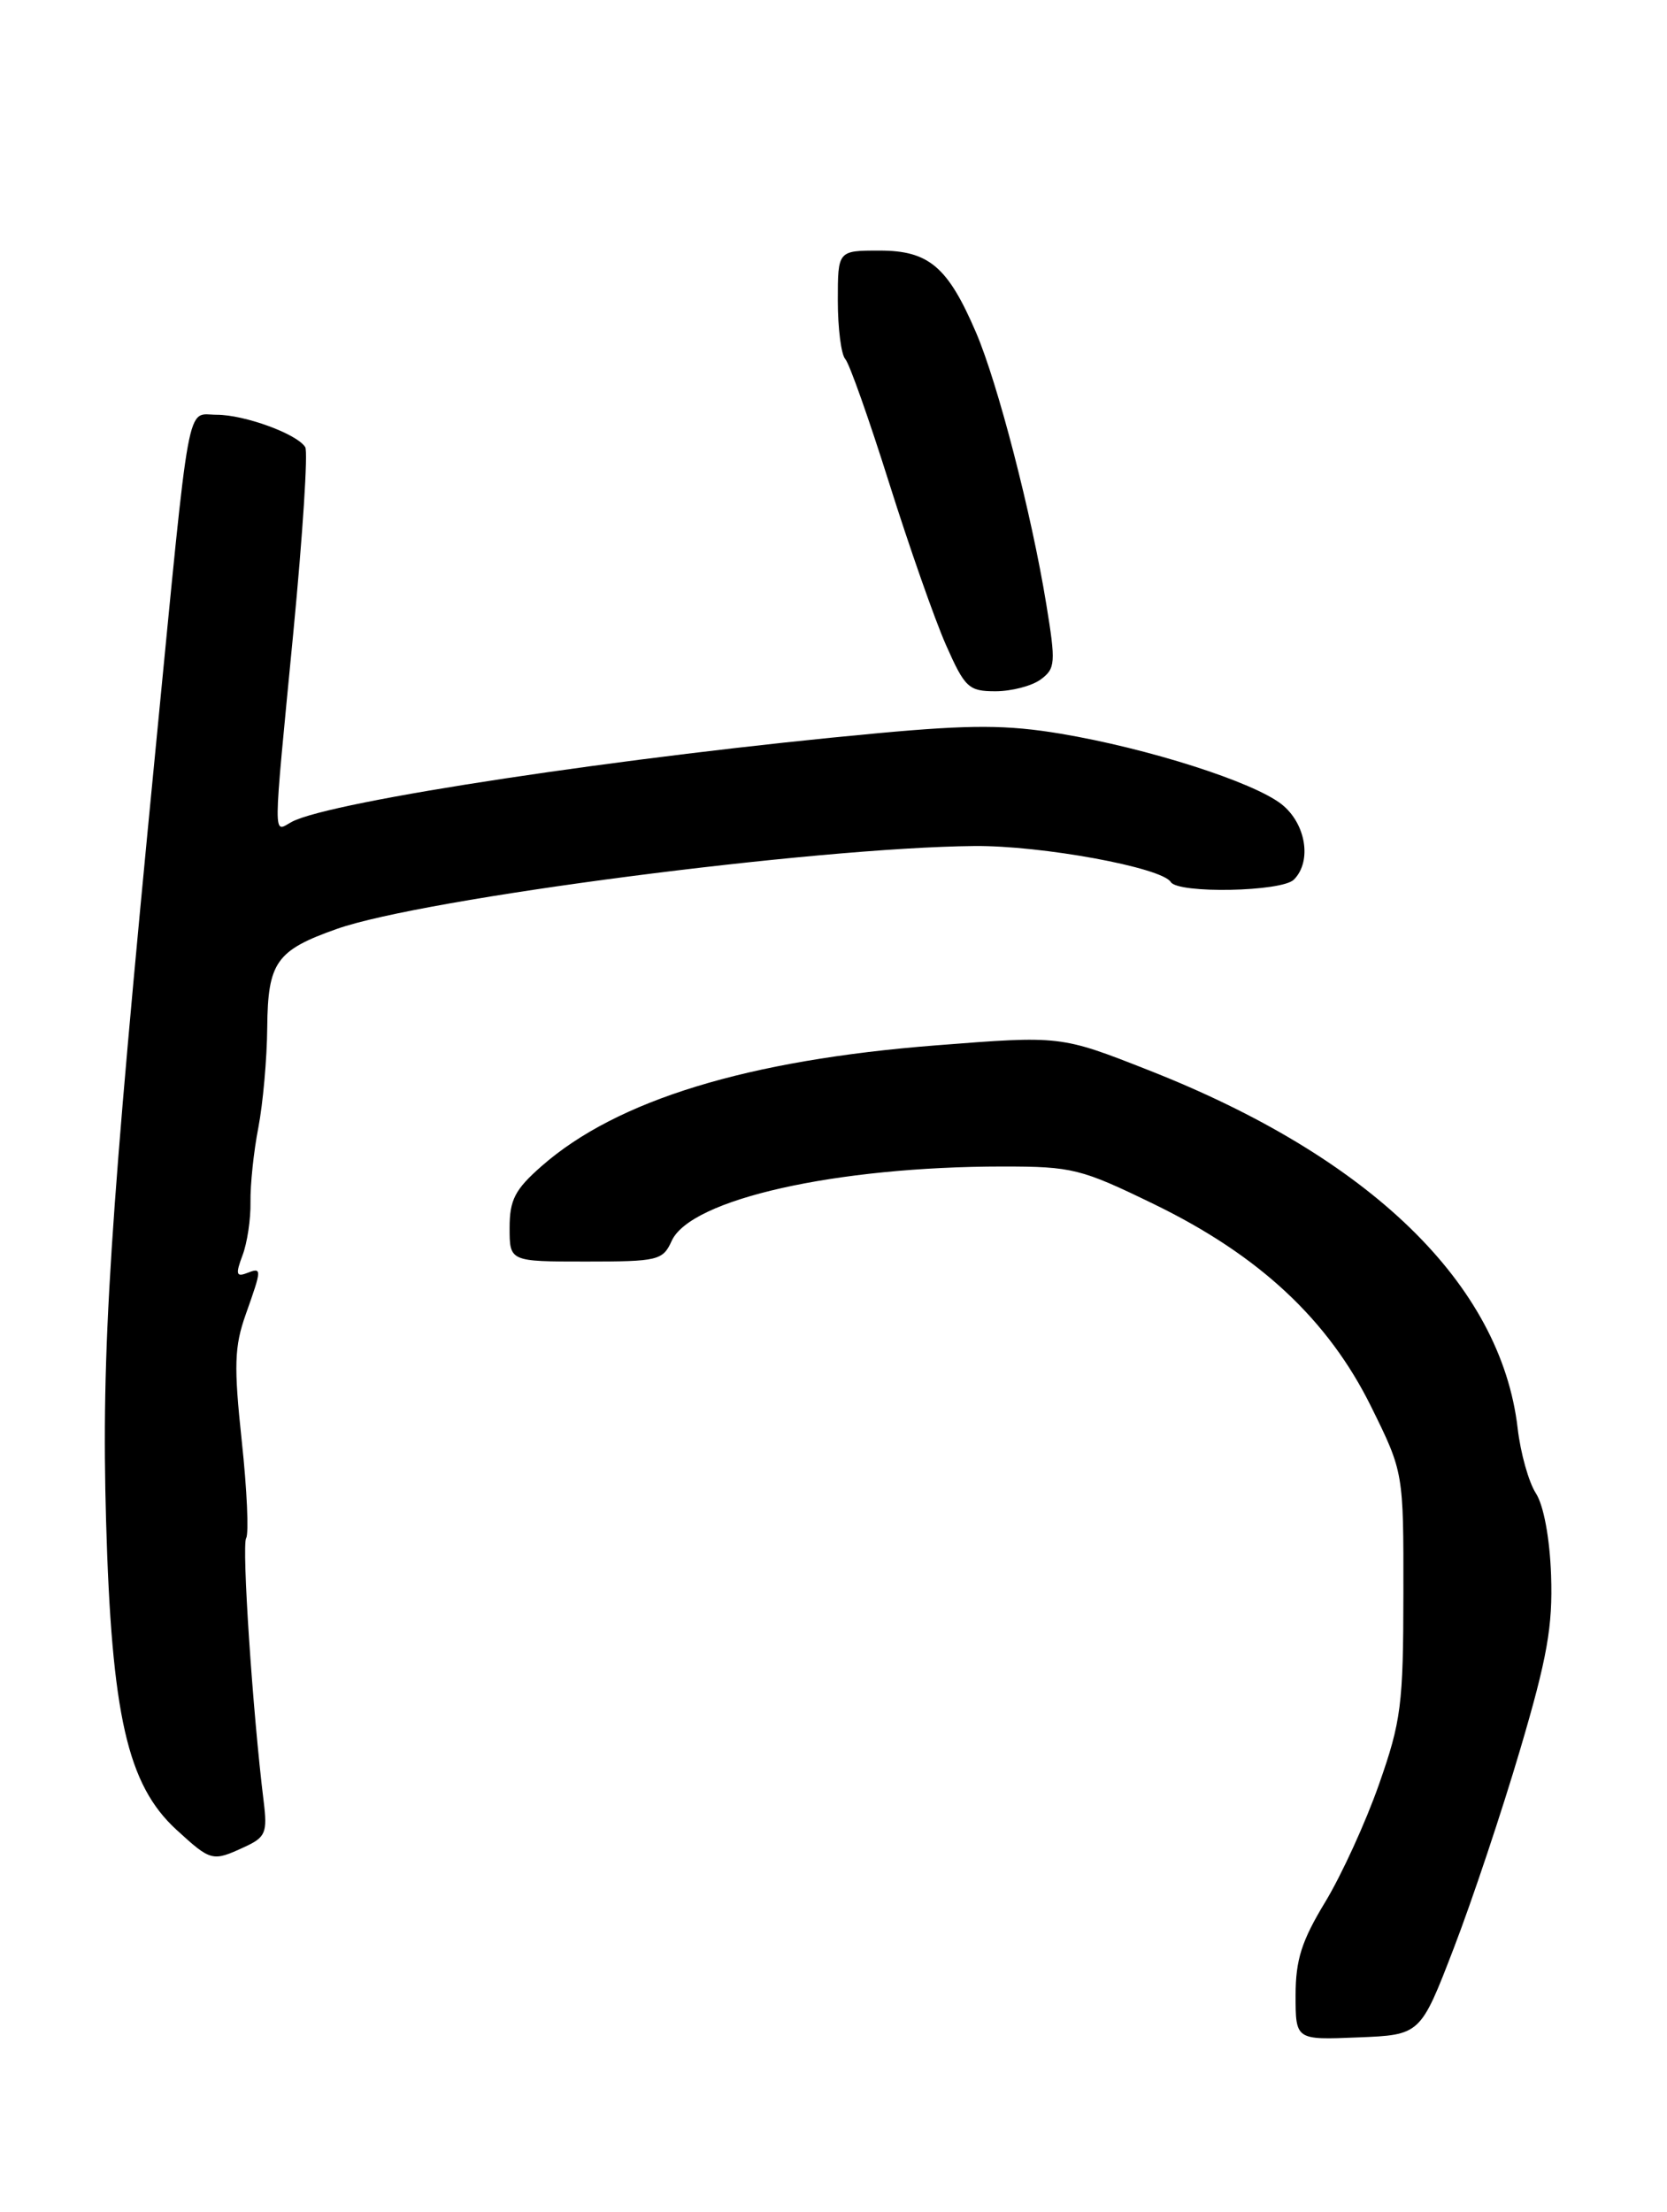 <?xml version="1.0" encoding="UTF-8" standalone="no"?>
<!DOCTYPE svg PUBLIC "-//W3C//DTD SVG 1.1//EN" "http://www.w3.org/Graphics/SVG/1.1/DTD/svg11.dtd" >
<svg xmlns="http://www.w3.org/2000/svg" xmlns:xlink="http://www.w3.org/1999/xlink" version="1.1" viewBox="0 0 193 256">
 <g >
 <path fill="currentColor"
d=" M 168.30 225.50 C 170.42 220.00 173.88 209.65 175.99 202.50 C 179.14 191.85 179.78 188.20 179.58 182.32 C 179.43 178.02 178.72 174.21 177.82 172.82 C 176.99 171.54 176.04 168.16 175.71 165.30 C 173.77 148.60 158.62 133.91 132.92 123.83 C 122.80 119.85 122.80 119.85 108.36 120.98 C 86.55 122.68 71.41 127.31 62.70 134.96 C 59.62 137.66 59.00 138.86 59.00 142.10 C 59.00 146.00 59.00 146.00 67.84 146.00 C 76.20 146.00 76.74 145.87 77.77 143.60 C 79.97 138.78 96.77 135.01 116.07 135.00 C 124.16 135.00 125.15 135.25 133.63 139.37 C 145.80 145.29 153.77 152.73 158.75 162.80 C 162.50 170.40 162.50 170.40 162.48 184.45 C 162.47 197.26 162.22 199.21 159.66 206.49 C 158.12 210.89 155.31 217.02 153.43 220.12 C 150.70 224.62 150.00 226.81 150.00 230.92 C 150.00 236.09 150.00 236.09 157.22 235.79 C 164.45 235.50 164.45 235.50 168.30 225.50 Z  M 28.31 213.75 C 30.75 212.63 30.97 212.10 30.53 208.50 C 29.26 198.25 27.97 178.86 28.50 178.00 C 28.82 177.48 28.60 172.42 27.99 166.77 C 27.06 158.06 27.13 155.84 28.45 152.12 C 30.35 146.76 30.35 146.65 28.54 147.35 C 27.35 147.80 27.27 147.43 28.07 145.30 C 28.62 143.87 29.04 141.08 29.00 139.10 C 28.97 137.12 29.37 133.25 29.91 130.50 C 30.44 127.75 30.91 122.53 30.94 118.90 C 31.01 111.35 31.98 109.98 39.01 107.50 C 49.01 103.97 94.32 98.08 112.82 97.91 C 120.60 97.84 134.50 100.39 135.55 102.08 C 136.39 103.44 148.39 103.21 149.80 101.80 C 151.92 99.68 151.20 95.30 148.37 93.07 C 145.08 90.49 132.93 86.61 122.79 84.91 C 116.59 83.88 112.48 83.86 101.79 84.84 C 72.63 87.52 38.29 92.71 33.79 95.11 C 31.58 96.30 31.56 98.06 33.97 73.10 C 35.05 61.88 35.67 52.27 35.34 51.75 C 34.40 50.22 28.32 48.00 25.09 48.00 C 21.52 48.00 22.08 44.96 18.03 86.50 C 12.67 141.52 11.72 156.23 12.28 176.00 C 12.92 198.50 14.75 206.55 20.42 211.75 C 24.44 215.43 24.59 215.47 28.31 213.75 Z  M 120.48 78.64 C 122.20 77.38 122.25 76.73 121.13 69.89 C 119.43 59.46 115.53 44.39 113.01 38.50 C 109.74 30.87 107.54 29.00 101.83 29.00 C 97.00 29.00 97.00 29.00 97.00 34.80 C 97.00 37.99 97.39 41.03 97.86 41.55 C 98.34 42.07 100.62 48.53 102.94 55.89 C 105.26 63.26 108.22 71.70 109.52 74.64 C 111.71 79.59 112.15 80.00 115.25 80.00 C 117.10 80.00 119.46 79.39 120.48 78.64 Z "/>
</g>
</svg>
